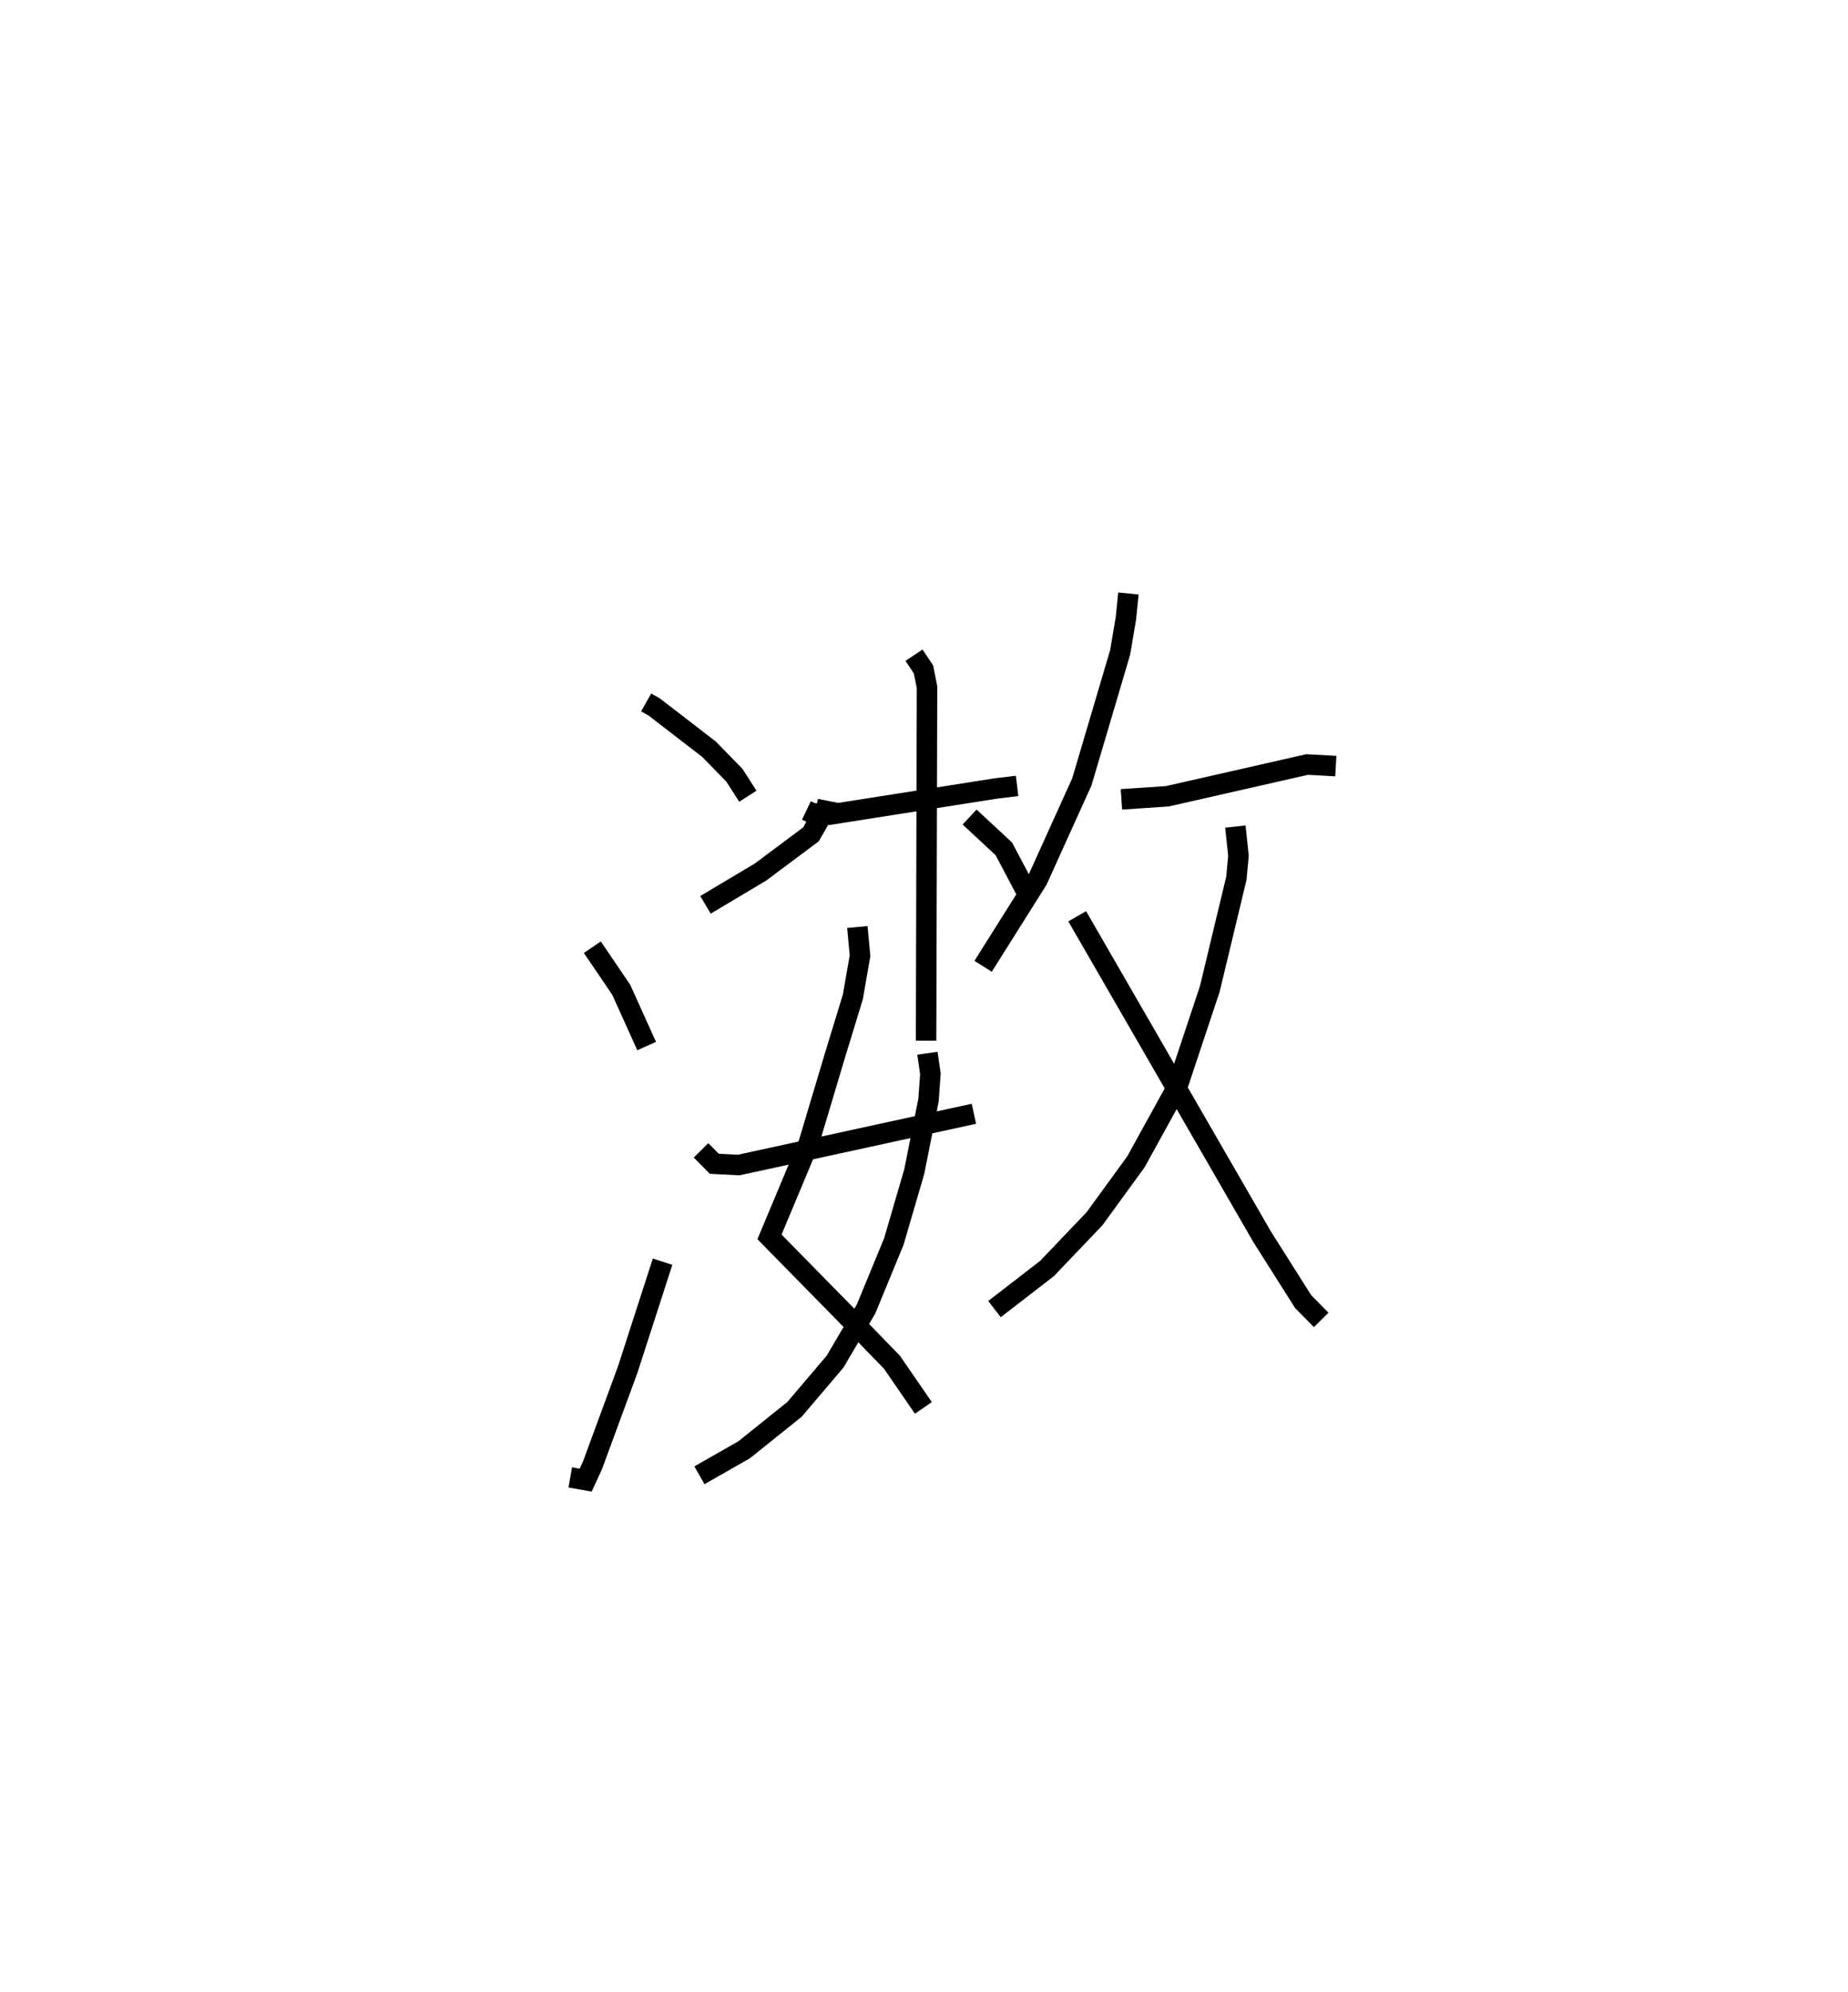 <?xml version="1.0" encoding="utf-8" ?>
<svg baseProfile="full" height="97.254" version="1.1" width="90.205" xmlns="http://www.w3.org/2000/svg" xmlns:ev="http://www.w3.org/2001/xml-events" xmlns:xlink="http://www.w3.org/1999/xlink"><defs /><rect fill="white" height="97.254" width="90.205" x="0" y="0" /><path d="M25,25 m0.0,0.0 m6.541,9.29 l0.392,0.221 2.677,2.064 l1.237,1.268 0.658,1.026 m-7.591,7.37 l1.409,2.076 1.242,2.75 m-3.729,21.056 l0.751,0.133 0.333,-0.721 l1.715,-4.66 1.707,-5.283 m7.021,-22.026 l0.273,0.13 0.823,0.078 l8.163,-1.283 1.025,-0.123 m-5.032,-6.381 l0.462,0.692 0.173,0.87 l-0.046,17.254 m-4.787,-11.705 l-0.054,0.269 -0.778,1.365 l-2.469,1.844 -2.679,1.596 m12.891,-4.286 l1.673,1.555 1.178,2.229 m-8.33,1.585 l0.131,1.403 -0.351,2.011 l-0.886,2.898 -1.265,4.235 l-1.917,4.579 3.712,3.783 l2.266,2.337 1.533,2.228 m0.198,-17.313 l0.145,1.004 -0.092,1.283 l-0.697,3.494 -0.995,3.409 l-1.356,3.293 -1.515,2.574 l-1.979,2.329 -2.459,1.973 l-2.181,1.244 m0.078,-15.861 l0.649,0.656 1.186,0.061 l11.484,-2.503 m7.542,-25.398 l-0.121,1.204 -0.282,1.67 l-1.87,6.323 -2.167,4.787 l-2.652,4.215 m6.751,-8.15 l2.242,-0.15 6.824,-1.551 l1.399,0.078 m-4.903,2.952 l0.151,1.425 -0.102,1.099 l-1.297,5.402 -1.592,4.785 l-2.012,3.651 -2.024,2.783 l-2.316,2.427 -2.566,1.983 m4.038,-19.176 l9.026,15.645 2.006,3.17 l0.878,0.889 " fill="none" stroke="black" stroke-width="1" /></svg>
